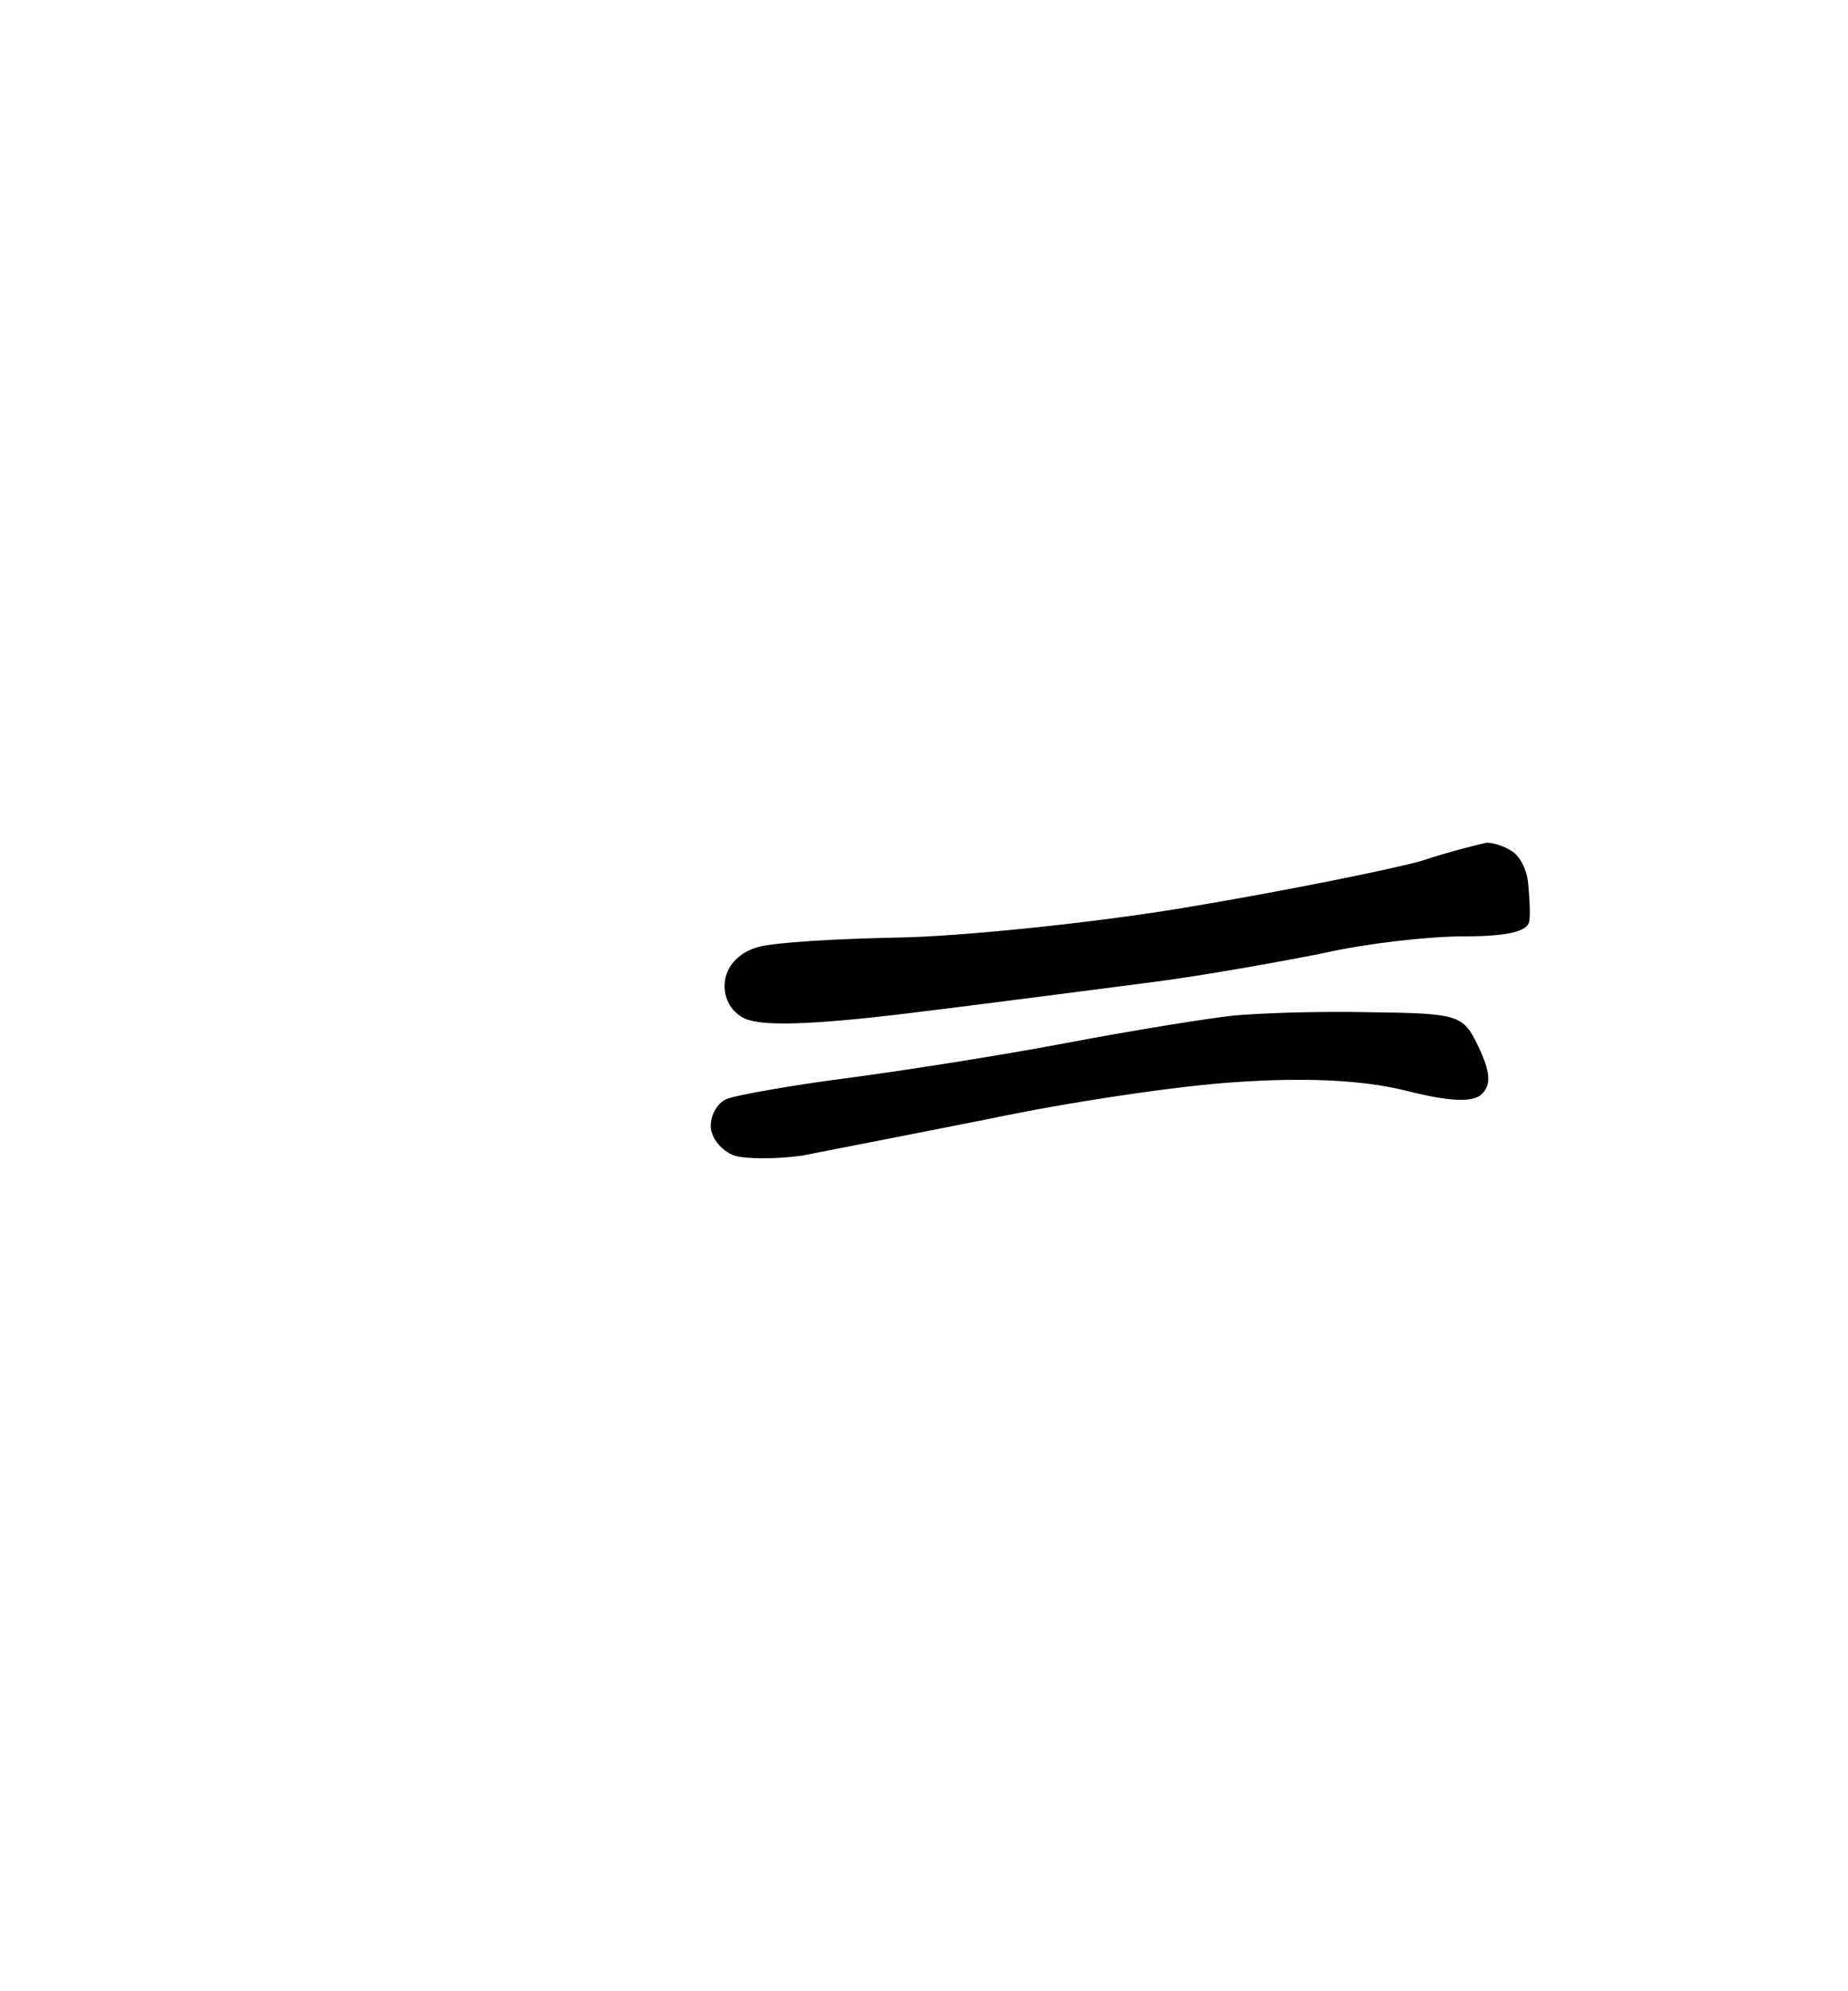 <?xml version="1.0" standalone="no"?>
<!DOCTYPE svg PUBLIC "-//W3C//DTD SVG 20010904//EN"
 "http://www.w3.org/TR/2001/REC-SVG-20010904/DTD/svg10.dtd">
<svg version="1.0" xmlns="http://www.w3.org/2000/svg"
 width="156pt" height="168pt" viewBox="0 0 156 168"
 preserveAspectRatio="xMidYMid meet">
<g transform="translate(0,168) scale(0.1,-0.1)"
fill="#000000" stroke="none">
<path d="M1255 969 c-5 -1 -30 -7 -54 -15 -24 -7 -113 -25 -196 -39 -83 -14
-194 -25 -246 -26 -52 -1 -105 -4 -119 -8 -15 -4 -26 -15 -28 -28 -2 -13 4
-26 16 -32 14 -7 55 -6 138 4 66 8 157 20 204 26 47 6 113 18 148 25 35 8 88
14 118 14 36 0 54 4 55 13 1 6 0 21 -1 32 -1 11 -7 23 -14 27 -6 4 -15 7 -21
7z M1155 826 c-44 1 -96 -1 -115 -3 -19 -2 -82 -12 -140 -23 -58 -11 -142 -24
-188 -30 -46 -6 -90 -14 -98 -17 -8 -3 -14 -13 -14 -23 0 -10 9 -21 20 -25 10
-3 36 -3 57 0 21 4 92 18 158 31 66 14 160 28 208 31 58 4 106 2 143 -7 39
-10 58 -10 65 -3 8 8 7 19 -3 40 -13 27 -16 28 -93 29z"/>
</g>
</svg>
